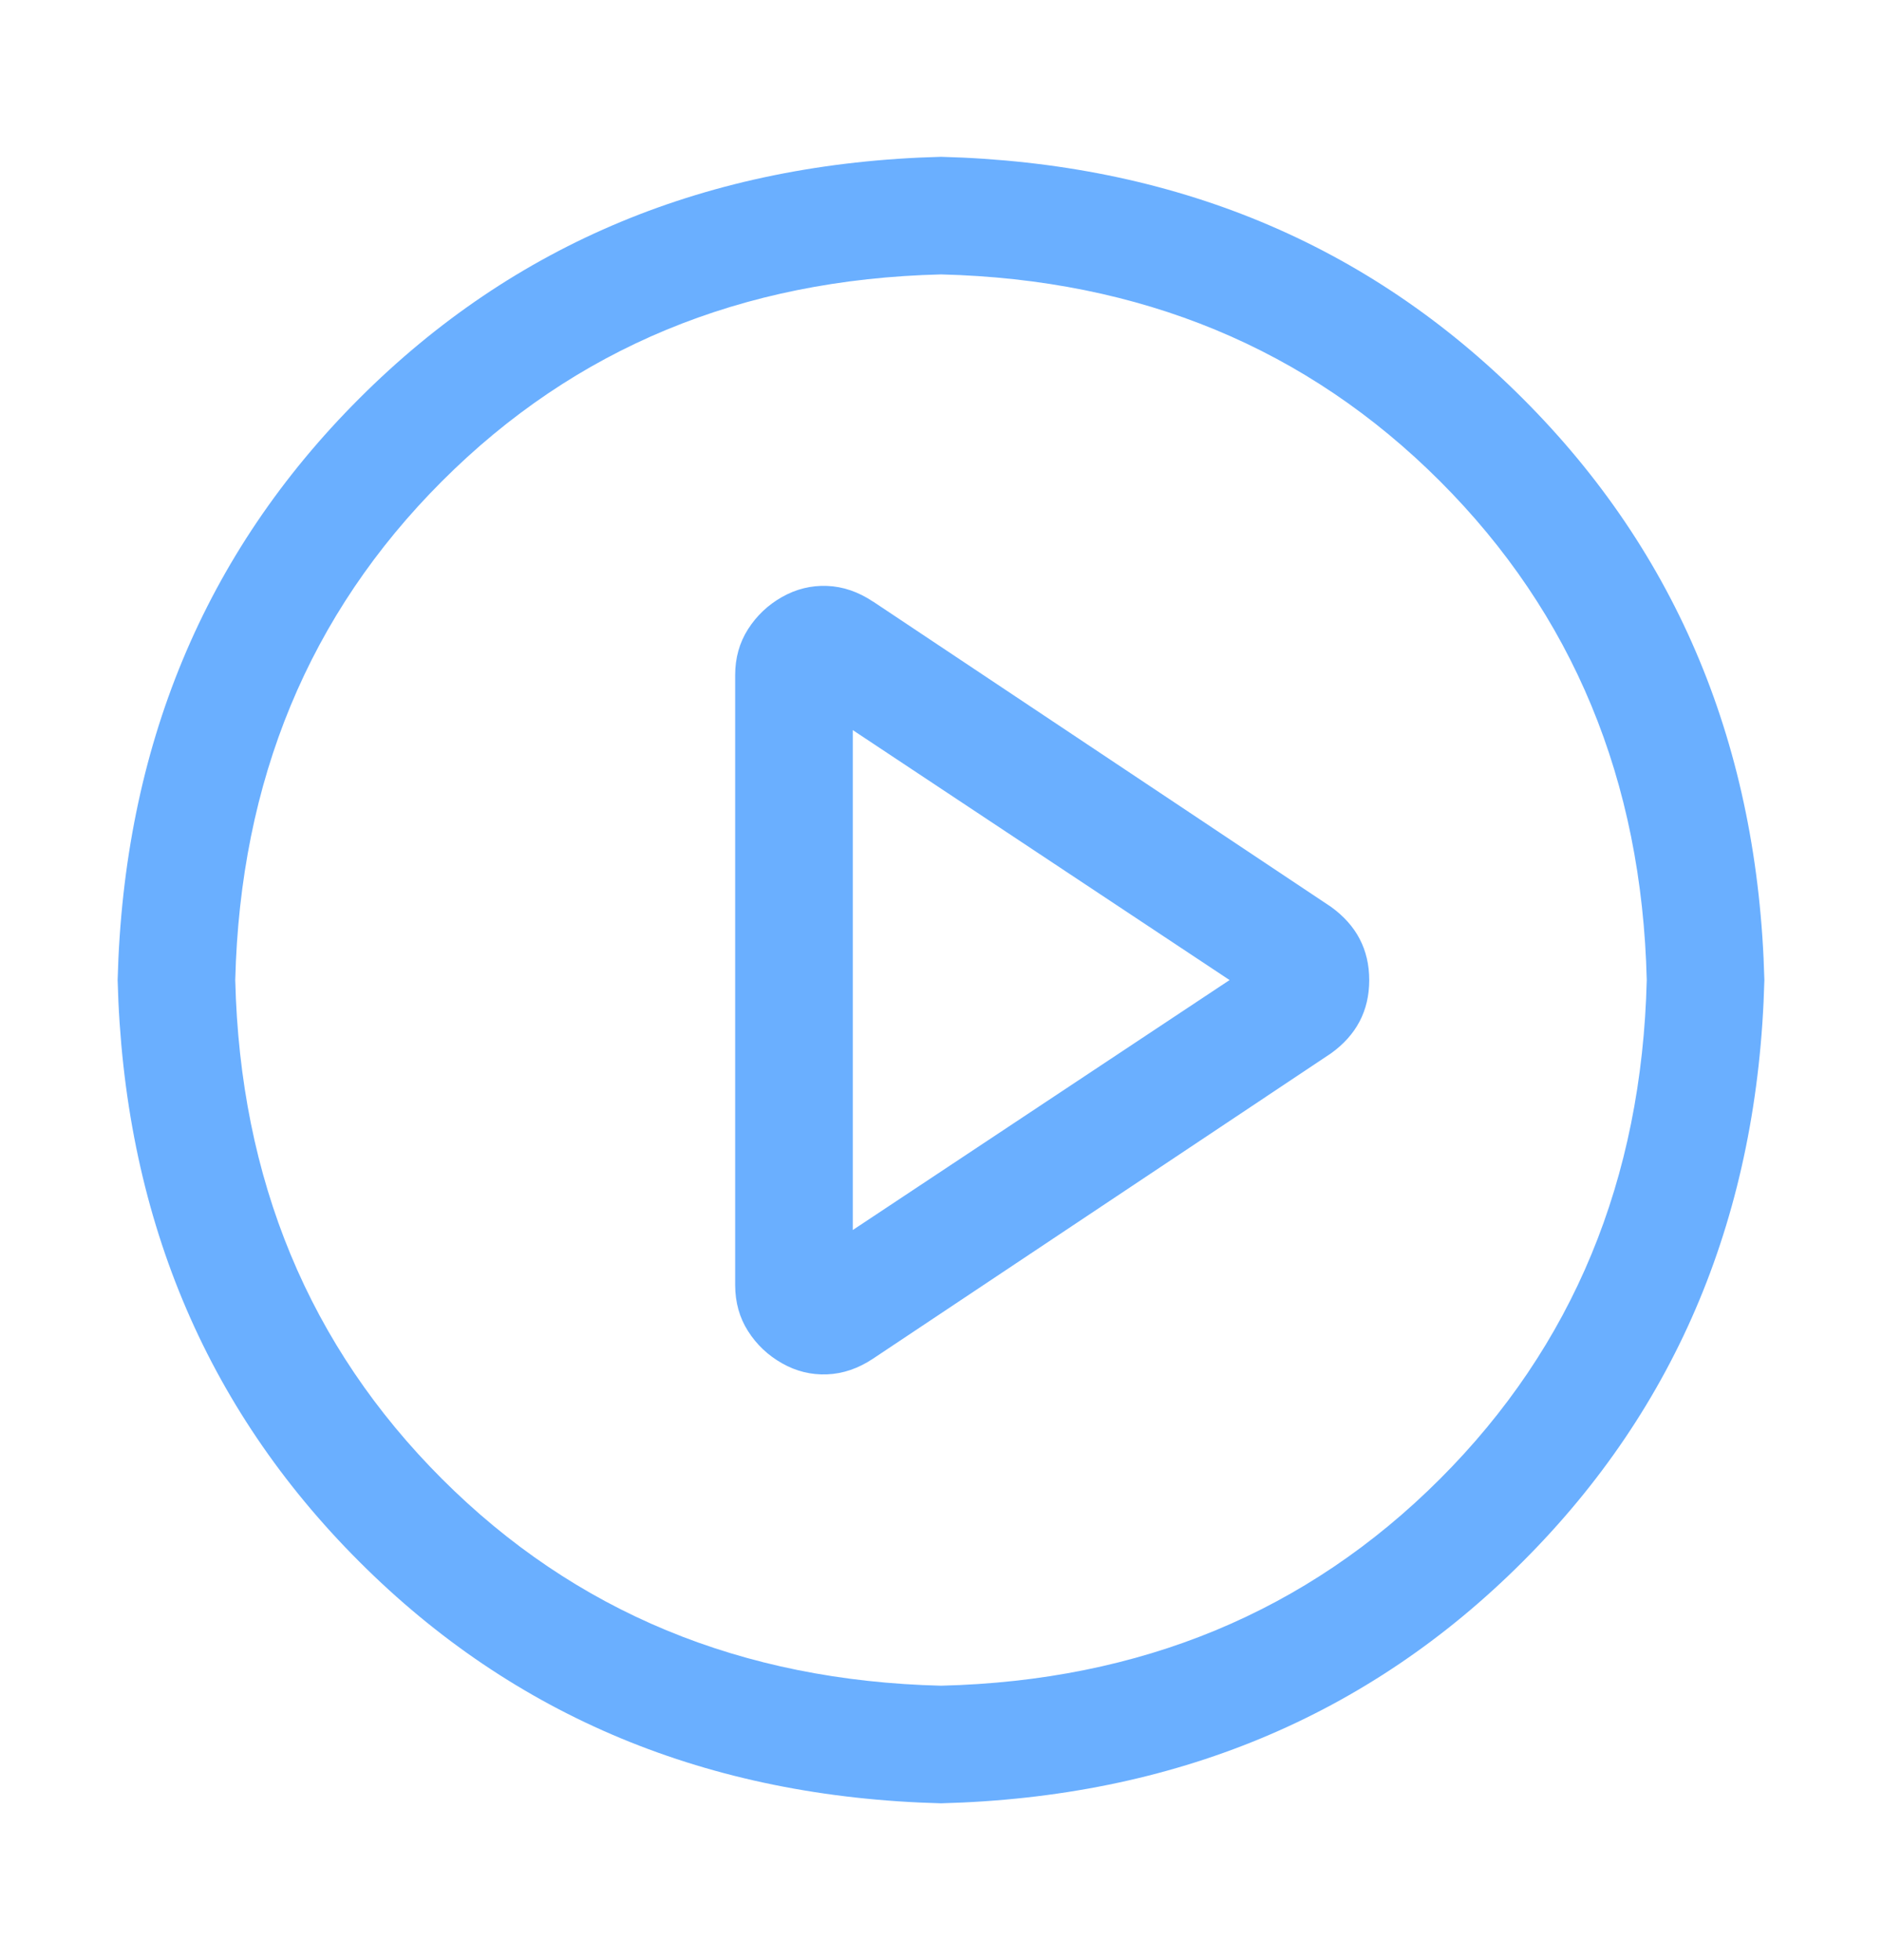 <svg width="24" height="25" viewBox="0 0 24 25" fill="none" xmlns="http://www.w3.org/2000/svg">
<g id="video-play">
<path id="vector" d="M12 2C14.969 2.078 17.442 3.105 19.418 5.082C21.395 7.058 22.422 9.531 22.5 12.5C22.422 15.469 21.395 17.942 19.418 19.918C17.442 21.895 14.969 22.922 12 23C9.031 22.922 6.558 21.895 4.582 19.918C2.605 17.942 1.578 15.469 1.5 12.5C1.578 9.531 2.605 7.058 4.582 5.082C6.558 3.105 9.031 2.078 12 2ZM12 21.5C14.547 21.438 16.668 20.558 18.363 18.863C20.058 17.168 20.937 15.046 21 12.5C20.938 9.953 20.058 7.832 18.363 6.137C16.668 4.442 14.546 3.563 12 3.5C9.453 3.562 7.332 4.441 5.637 6.137C3.942 7.832 3.063 9.954 3 12.5C3.062 15.047 3.942 17.168 5.637 18.863C7.332 20.558 9.454 21.437 12 21.5ZM10.875 15.688L15.68 12.5L10.875 9.312V15.688ZM11.133 7.672L16.969 11.563C17.297 11.798 17.461 12.11 17.461 12.501C17.461 12.891 17.297 13.204 16.969 13.438L11.133 17.329C10.945 17.454 10.75 17.521 10.547 17.529C10.344 17.537 10.153 17.49 9.973 17.388C9.793 17.286 9.648 17.149 9.539 16.977C9.43 16.806 9.376 16.611 9.375 16.392V8.611C9.375 8.392 9.43 8.196 9.539 8.025C9.649 7.853 9.793 7.716 9.973 7.614C10.152 7.513 10.344 7.465 10.547 7.473C10.751 7.481 10.946 7.548 11.133 7.673V7.672Z" fill="#6AAFFF"/>
</g>
</svg>
